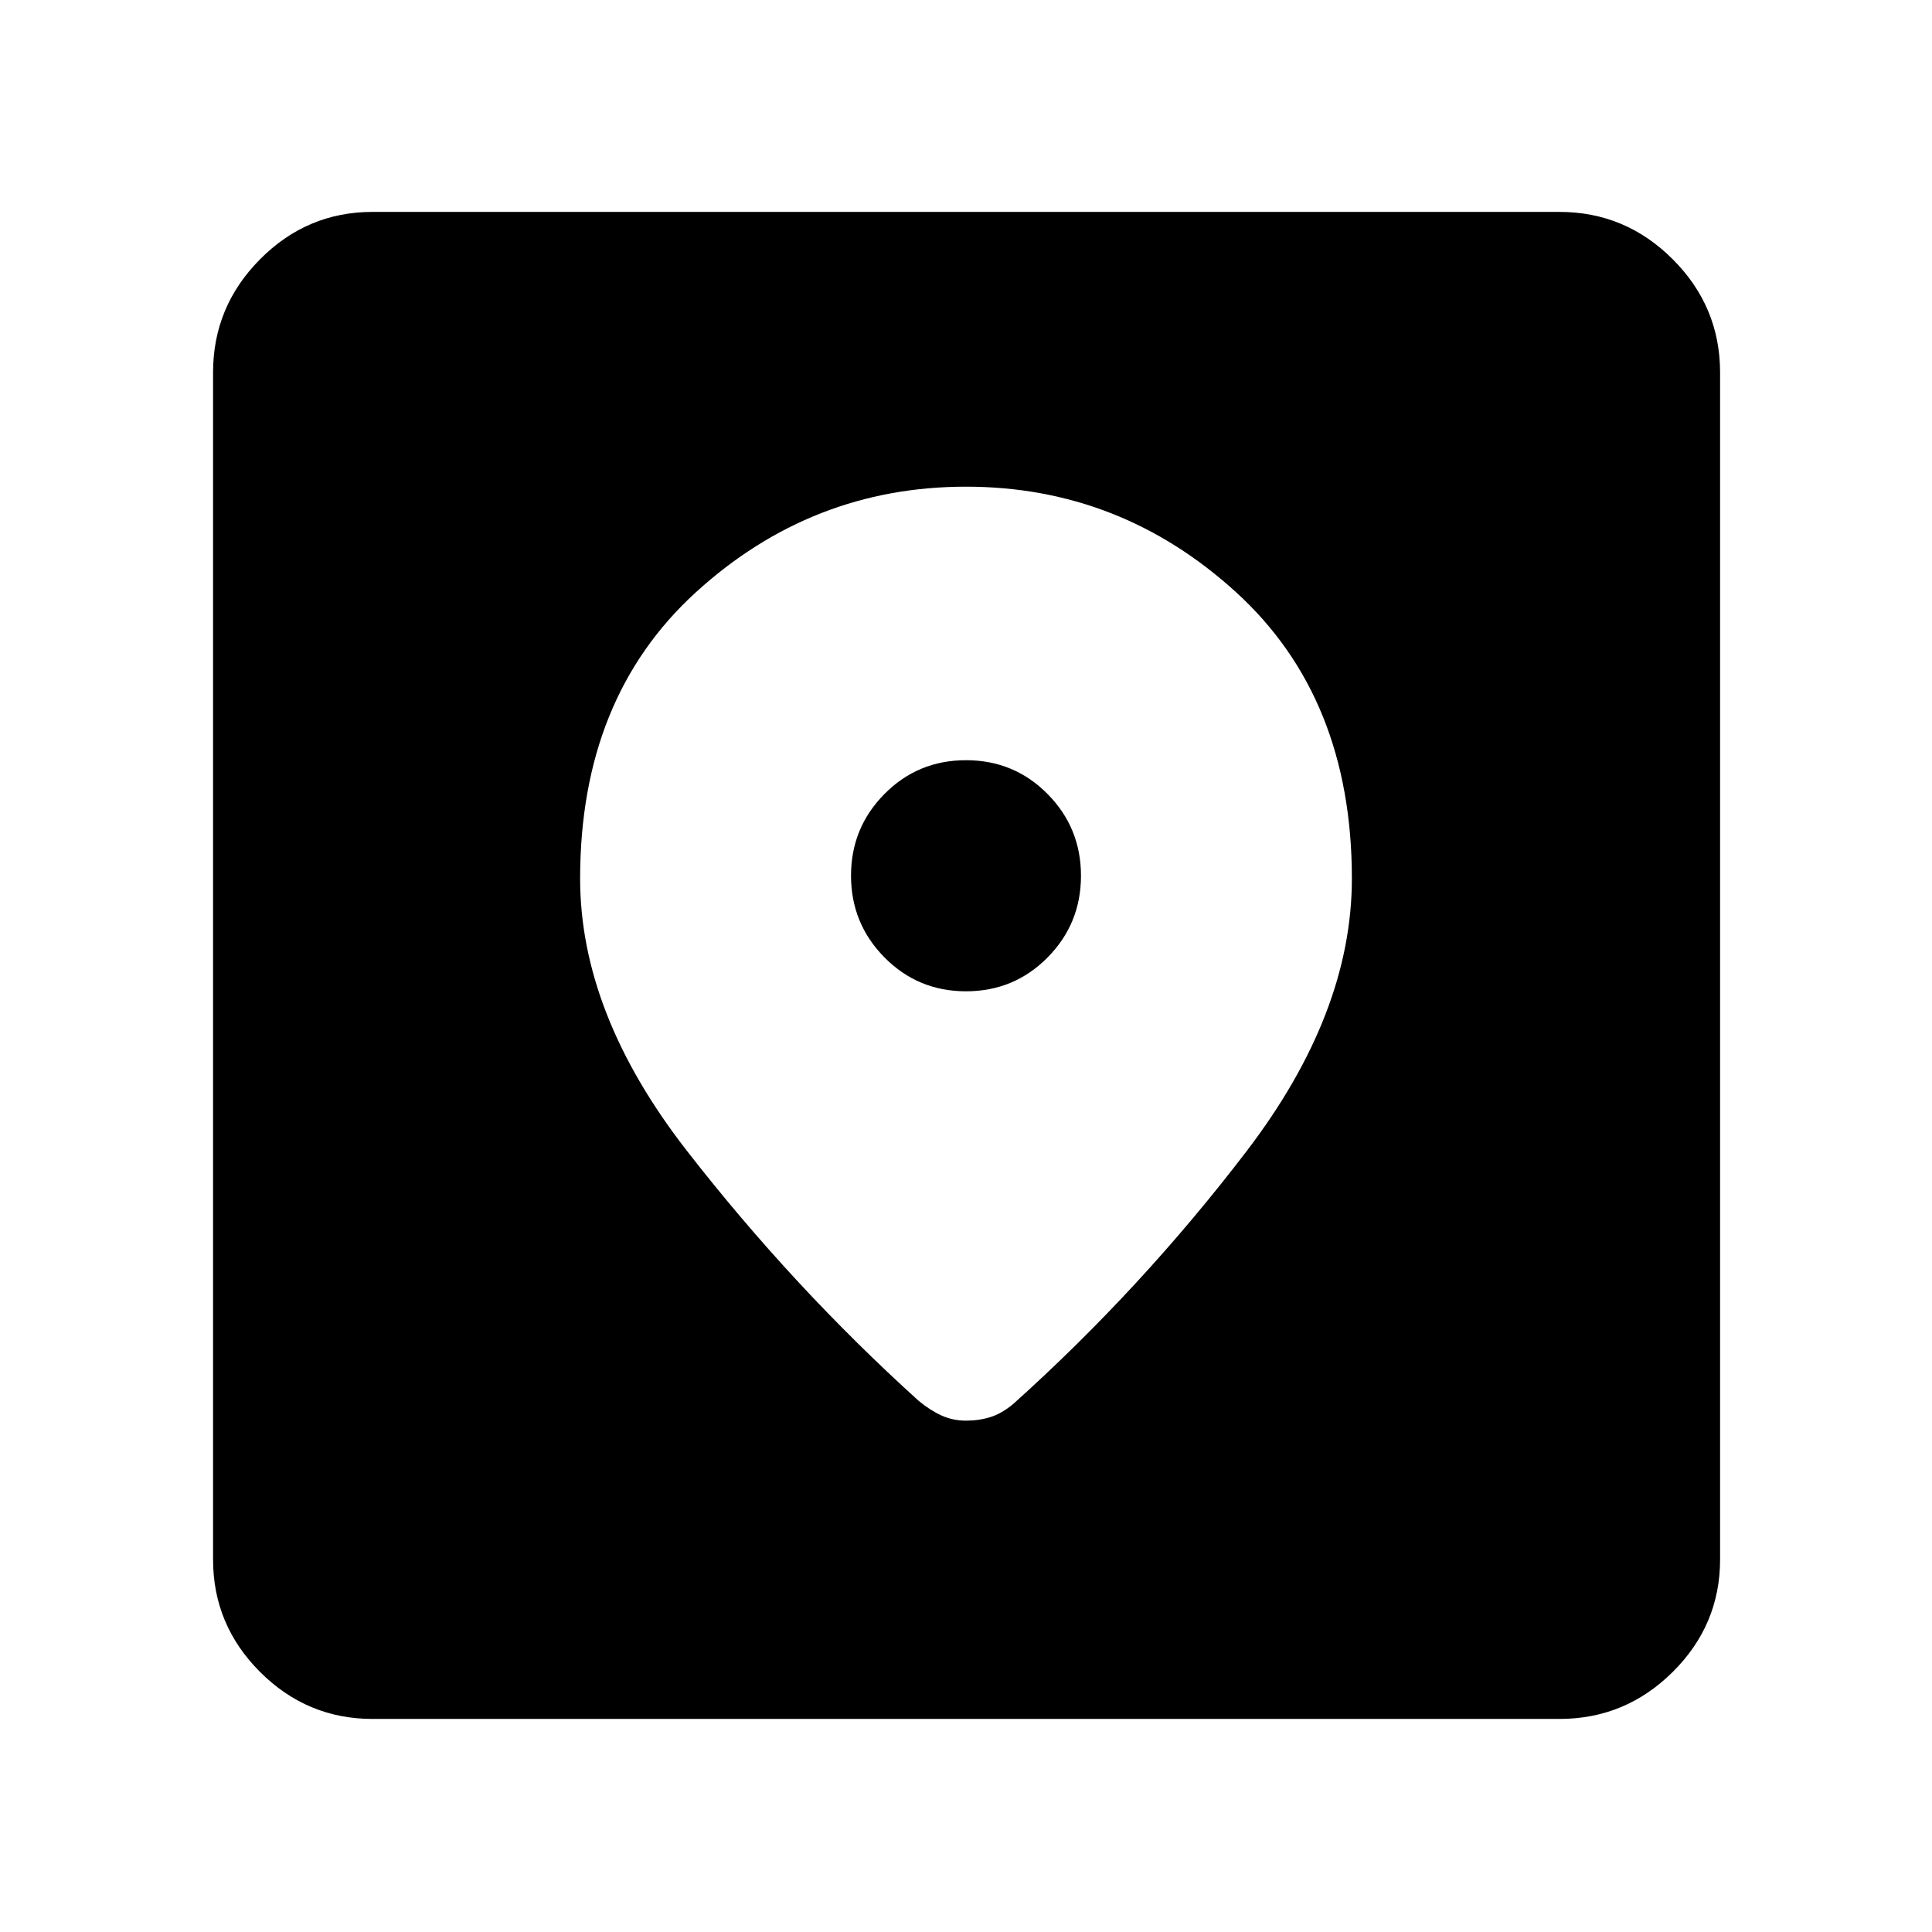 <svg xmlns="http://www.w3.org/2000/svg" height="48" viewBox="0 -960 960 960" width="48"><path d="M185.09-105.87q-32.51 0-55.87-23.35-23.35-23.36-23.35-55.87v-589.82q0-32.74 23.35-56.26 23.36-23.53 55.87-23.53h589.82q32.74 0 56.26 23.53 23.53 23.52 23.53 56.26v589.82q0 32.51-23.53 55.87-23.52 23.35-56.26 23.35H185.09ZM480-718.17q-76.66 0-134.2 52.45-57.54 52.46-57.54 142.29 0 66.95 52.8 134.93 52.81 67.98 115.4 124.55 5.71 4.73 11.37 7.3 5.66 2.56 12.17 2.56t12.17-1.78q5.66-1.78 11.37-6.57 63.59-57.08 115.9-125.56 52.3-68.48 52.3-135.43 0-89.83-57.54-142.29-57.54-52.45-134.2-52.45Zm0 250.74q-23.89 0-40.51-16.84-16.62-16.83-16.62-40.63 0-23.8 16.62-40.58 16.62-16.78 40.51-16.78 23.89 0 40.51 16.78 16.62 16.78 16.62 40.63t-16.62 40.63q-16.62 16.79-40.51 16.79Z"/></svg>